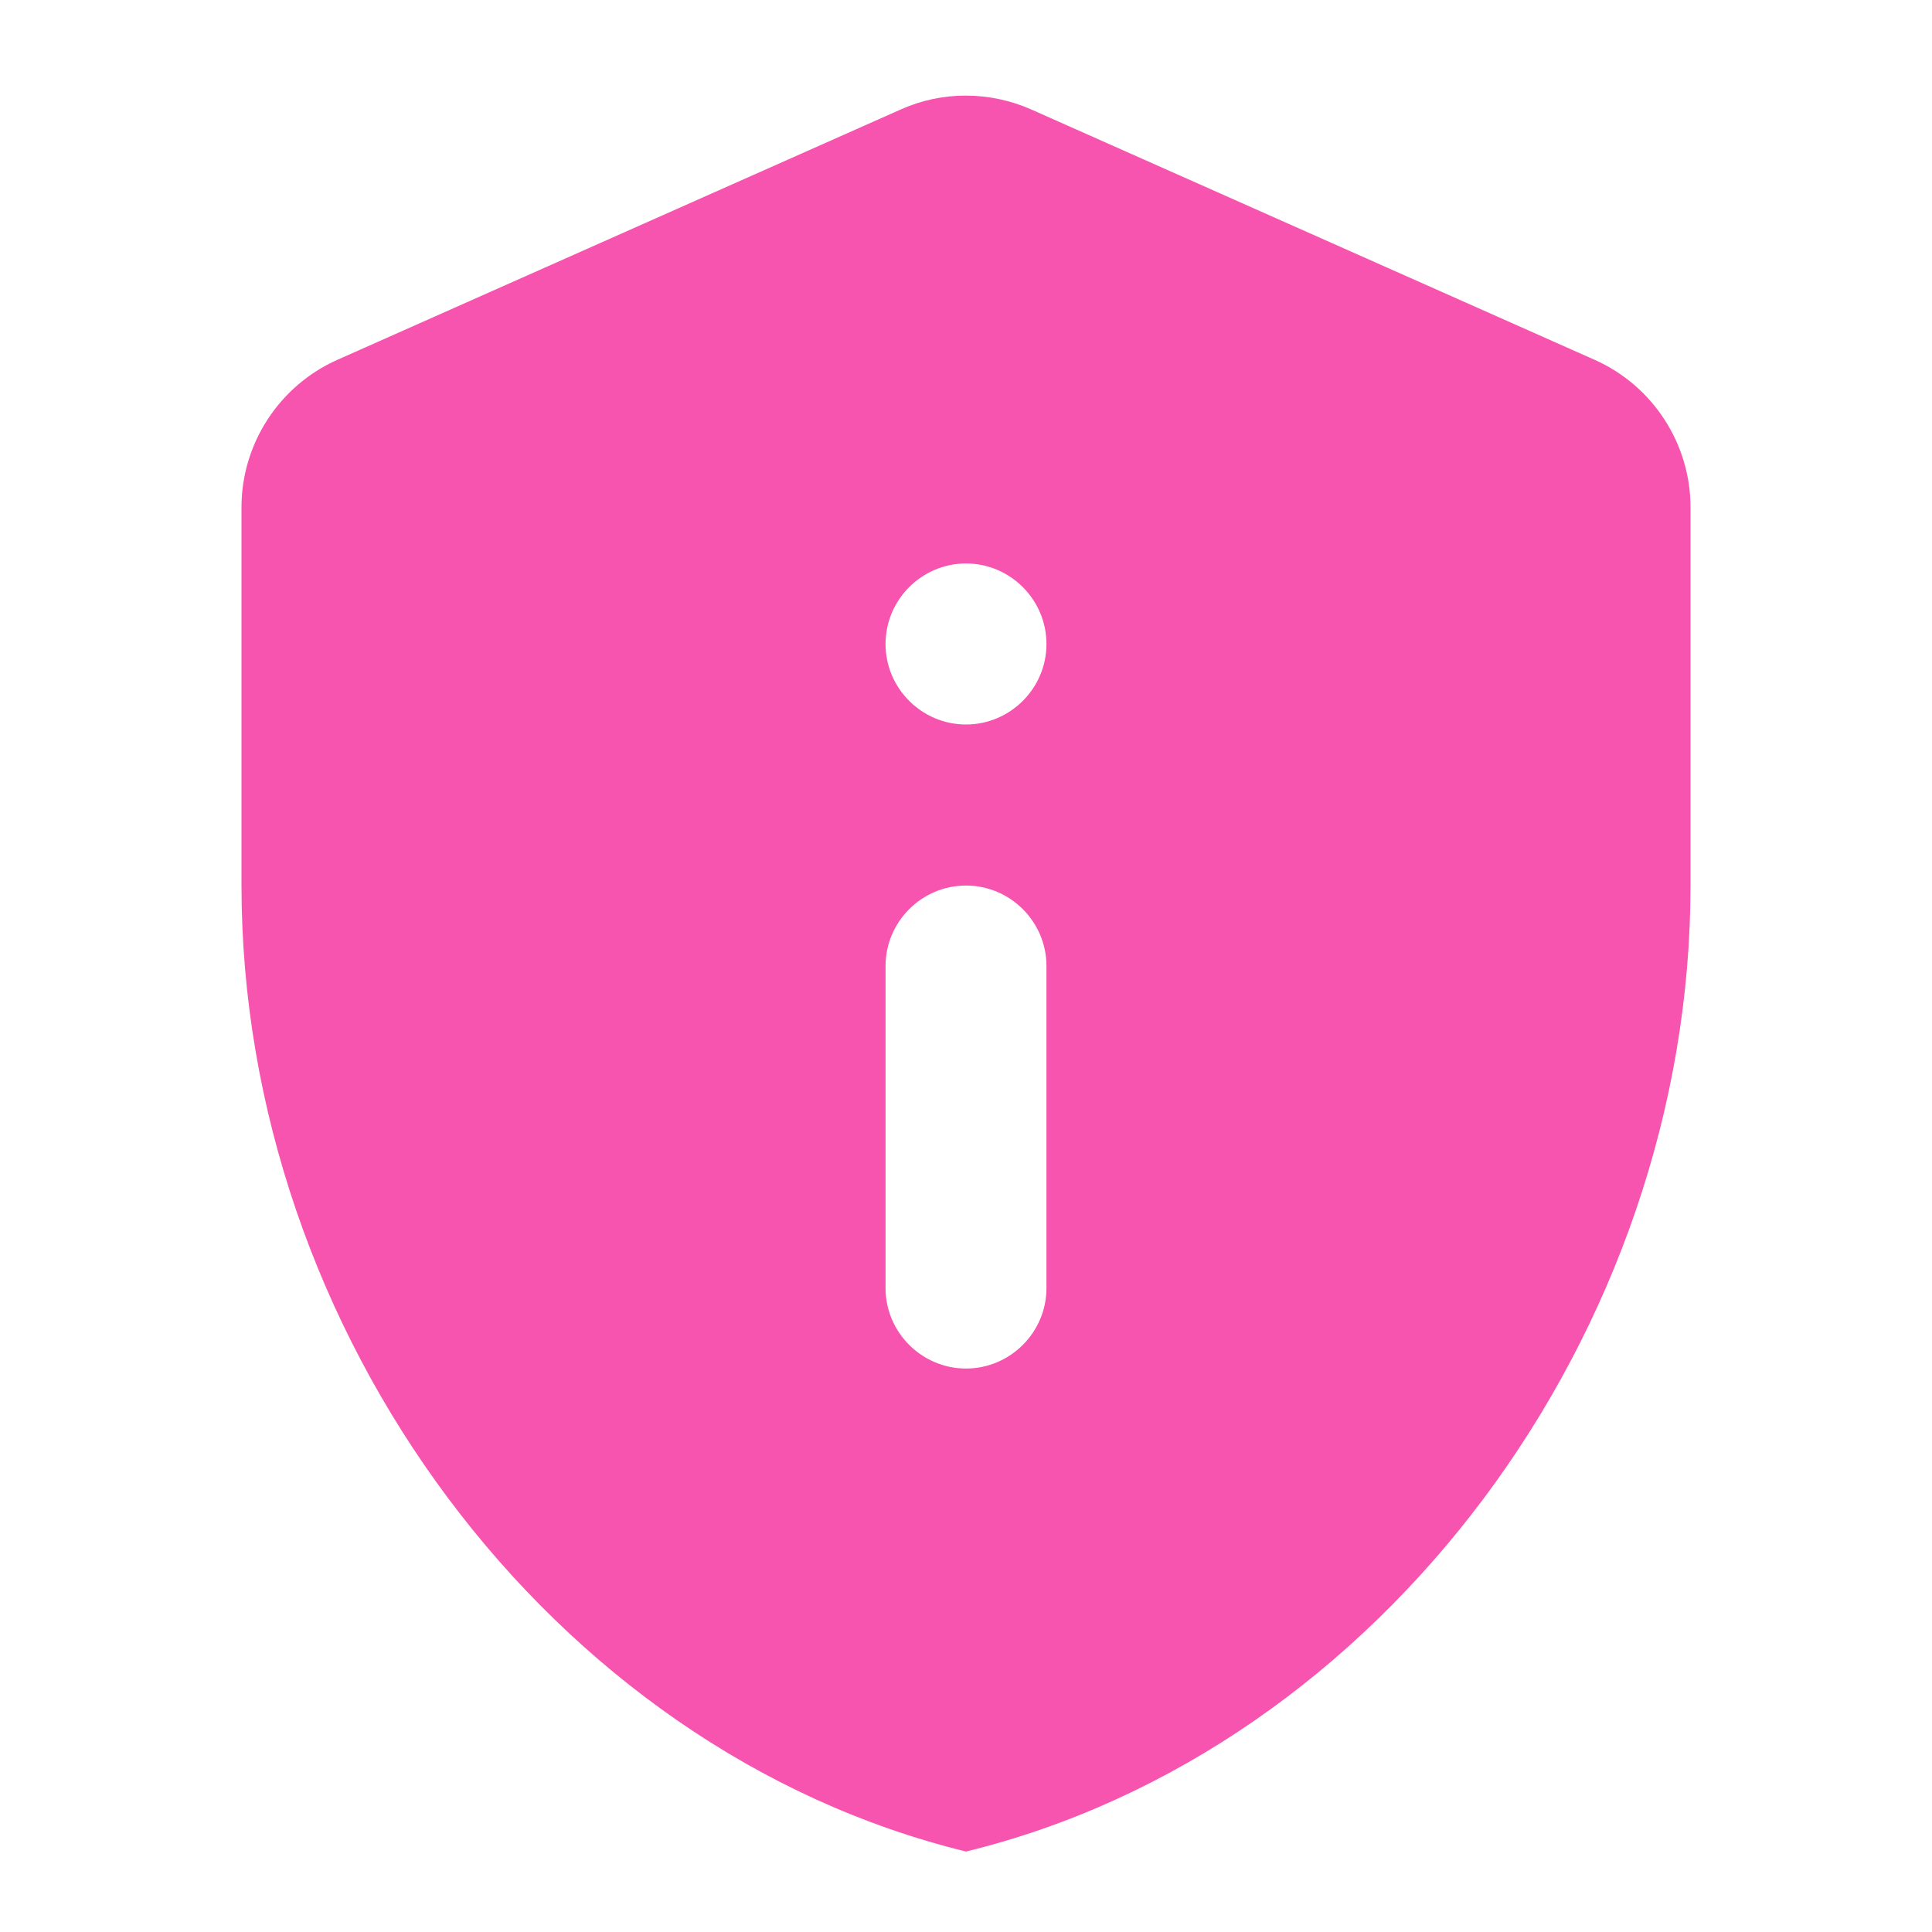 <svg width="20" height="20" viewBox="0 0 20 20" fill="none" xmlns="http://www.w3.org/2000/svg">
<path d="M3.492 3.725C2.892 3.992 2.5 4.592 2.5 5.25V9.167C2.5 13.792 5.7 18.117 10 19.167C14.3 18.117 17.5 13.792 17.5 9.167V5.25C17.5 4.592 17.108 3.992 16.508 3.725L10.675 1.133C10.242 0.942 9.75 0.942 9.325 1.133L3.492 3.725ZM10 5.833C10.458 5.833 10.833 6.208 10.833 6.667C10.833 7.125 10.458 7.5 10 7.5C9.542 7.5 9.167 7.125 9.167 6.667C9.167 6.208 9.542 5.833 10 5.833ZM10 9.167C10.458 9.167 10.833 9.542 10.833 10V13.334C10.833 13.792 10.458 14.167 10 14.167C9.542 14.167 9.167 13.792 9.167 13.334V10C9.167 9.542 9.542 9.167 10 9.167Z" fill="#F654AE"/>
</svg>

